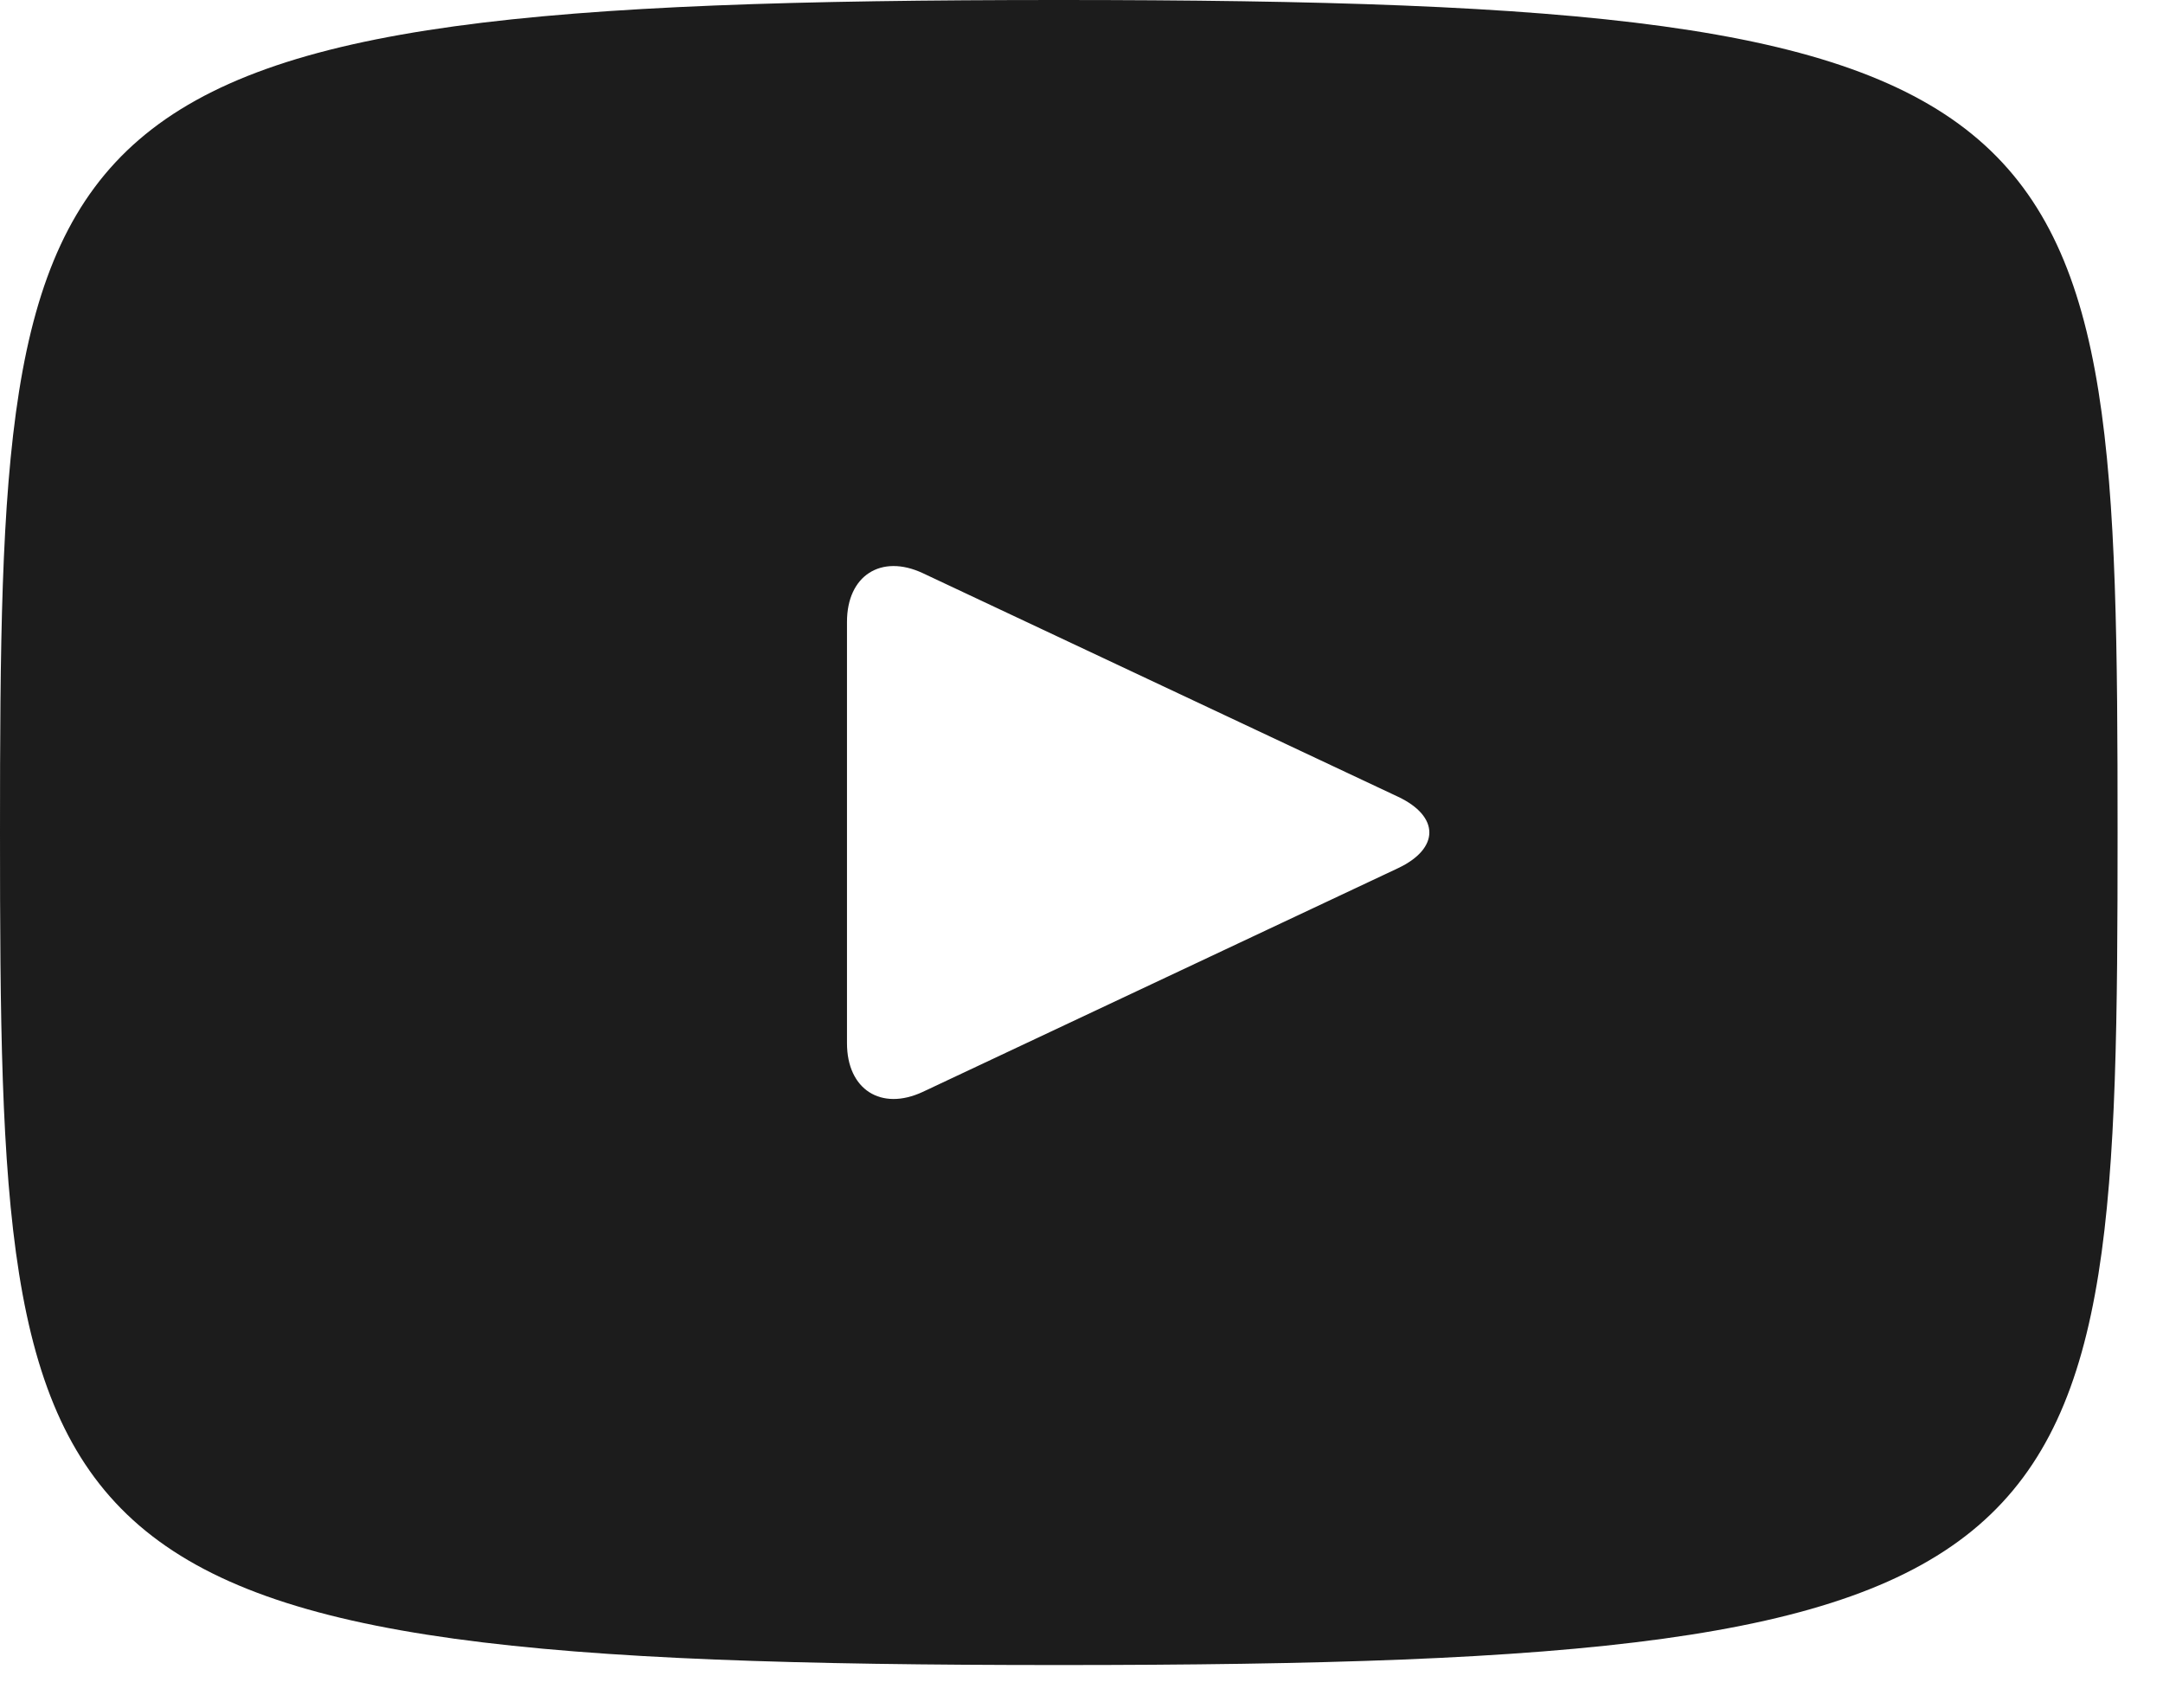 <svg width="19" height="15" viewBox="0 0 19 15" fill="none" xmlns="http://www.w3.org/2000/svg">
<path fill-rule="evenodd" clip-rule="evenodd" d="M0 7.312C0 13.794 0.16 14.625 9.301 14.625C18.441 14.625 18.601 13.794 18.601 7.312C18.601 0.831 18.441 0 9.301 0C0.16 0 0 0.831 0 7.312ZM8.105 5.034L12.282 6.999C12.647 7.172 12.647 7.453 12.28 7.626L8.105 9.591C7.74 9.761 7.44 9.57 7.44 9.163V5.462C7.44 5.055 7.74 4.864 8.105 5.034Z" fill="#1C1C1C"/>
</svg>
